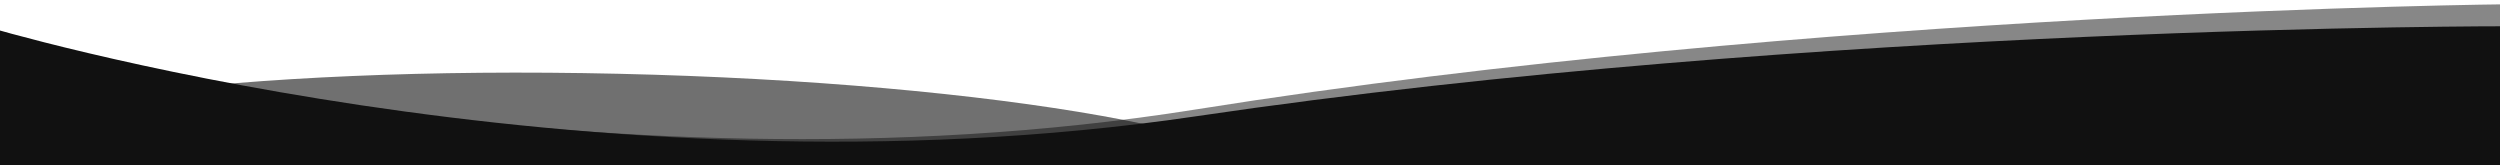 <svg xmlns="http://www.w3.org/2000/svg" width="2000" height="132" fill="#111111" viewBox="0 0 2000 132">
  <path fill-opacity="0.60" d="M494.941,59.022c302.573,6.91,546.989,50.558,545.919,97.49s-247.228,79.376-549.8,72.466S-55.929,178.42-54.857,131.488,192.368,52.112,494.941,59.022Z"/>
  <path fill-opacity="0.50" d="M-12.633,26.633s480.38,138.954,969.765,60.844c495.7-79.118,1051.1-84.1,1051.1-84.1l1.42,122.992L-11.217,149.625Z"/>
  <path d="M-12,21S466.749,165.474,957,93c496.57-73.408,1052-72,1052-72V144H-12V21Z"/>
</svg>
